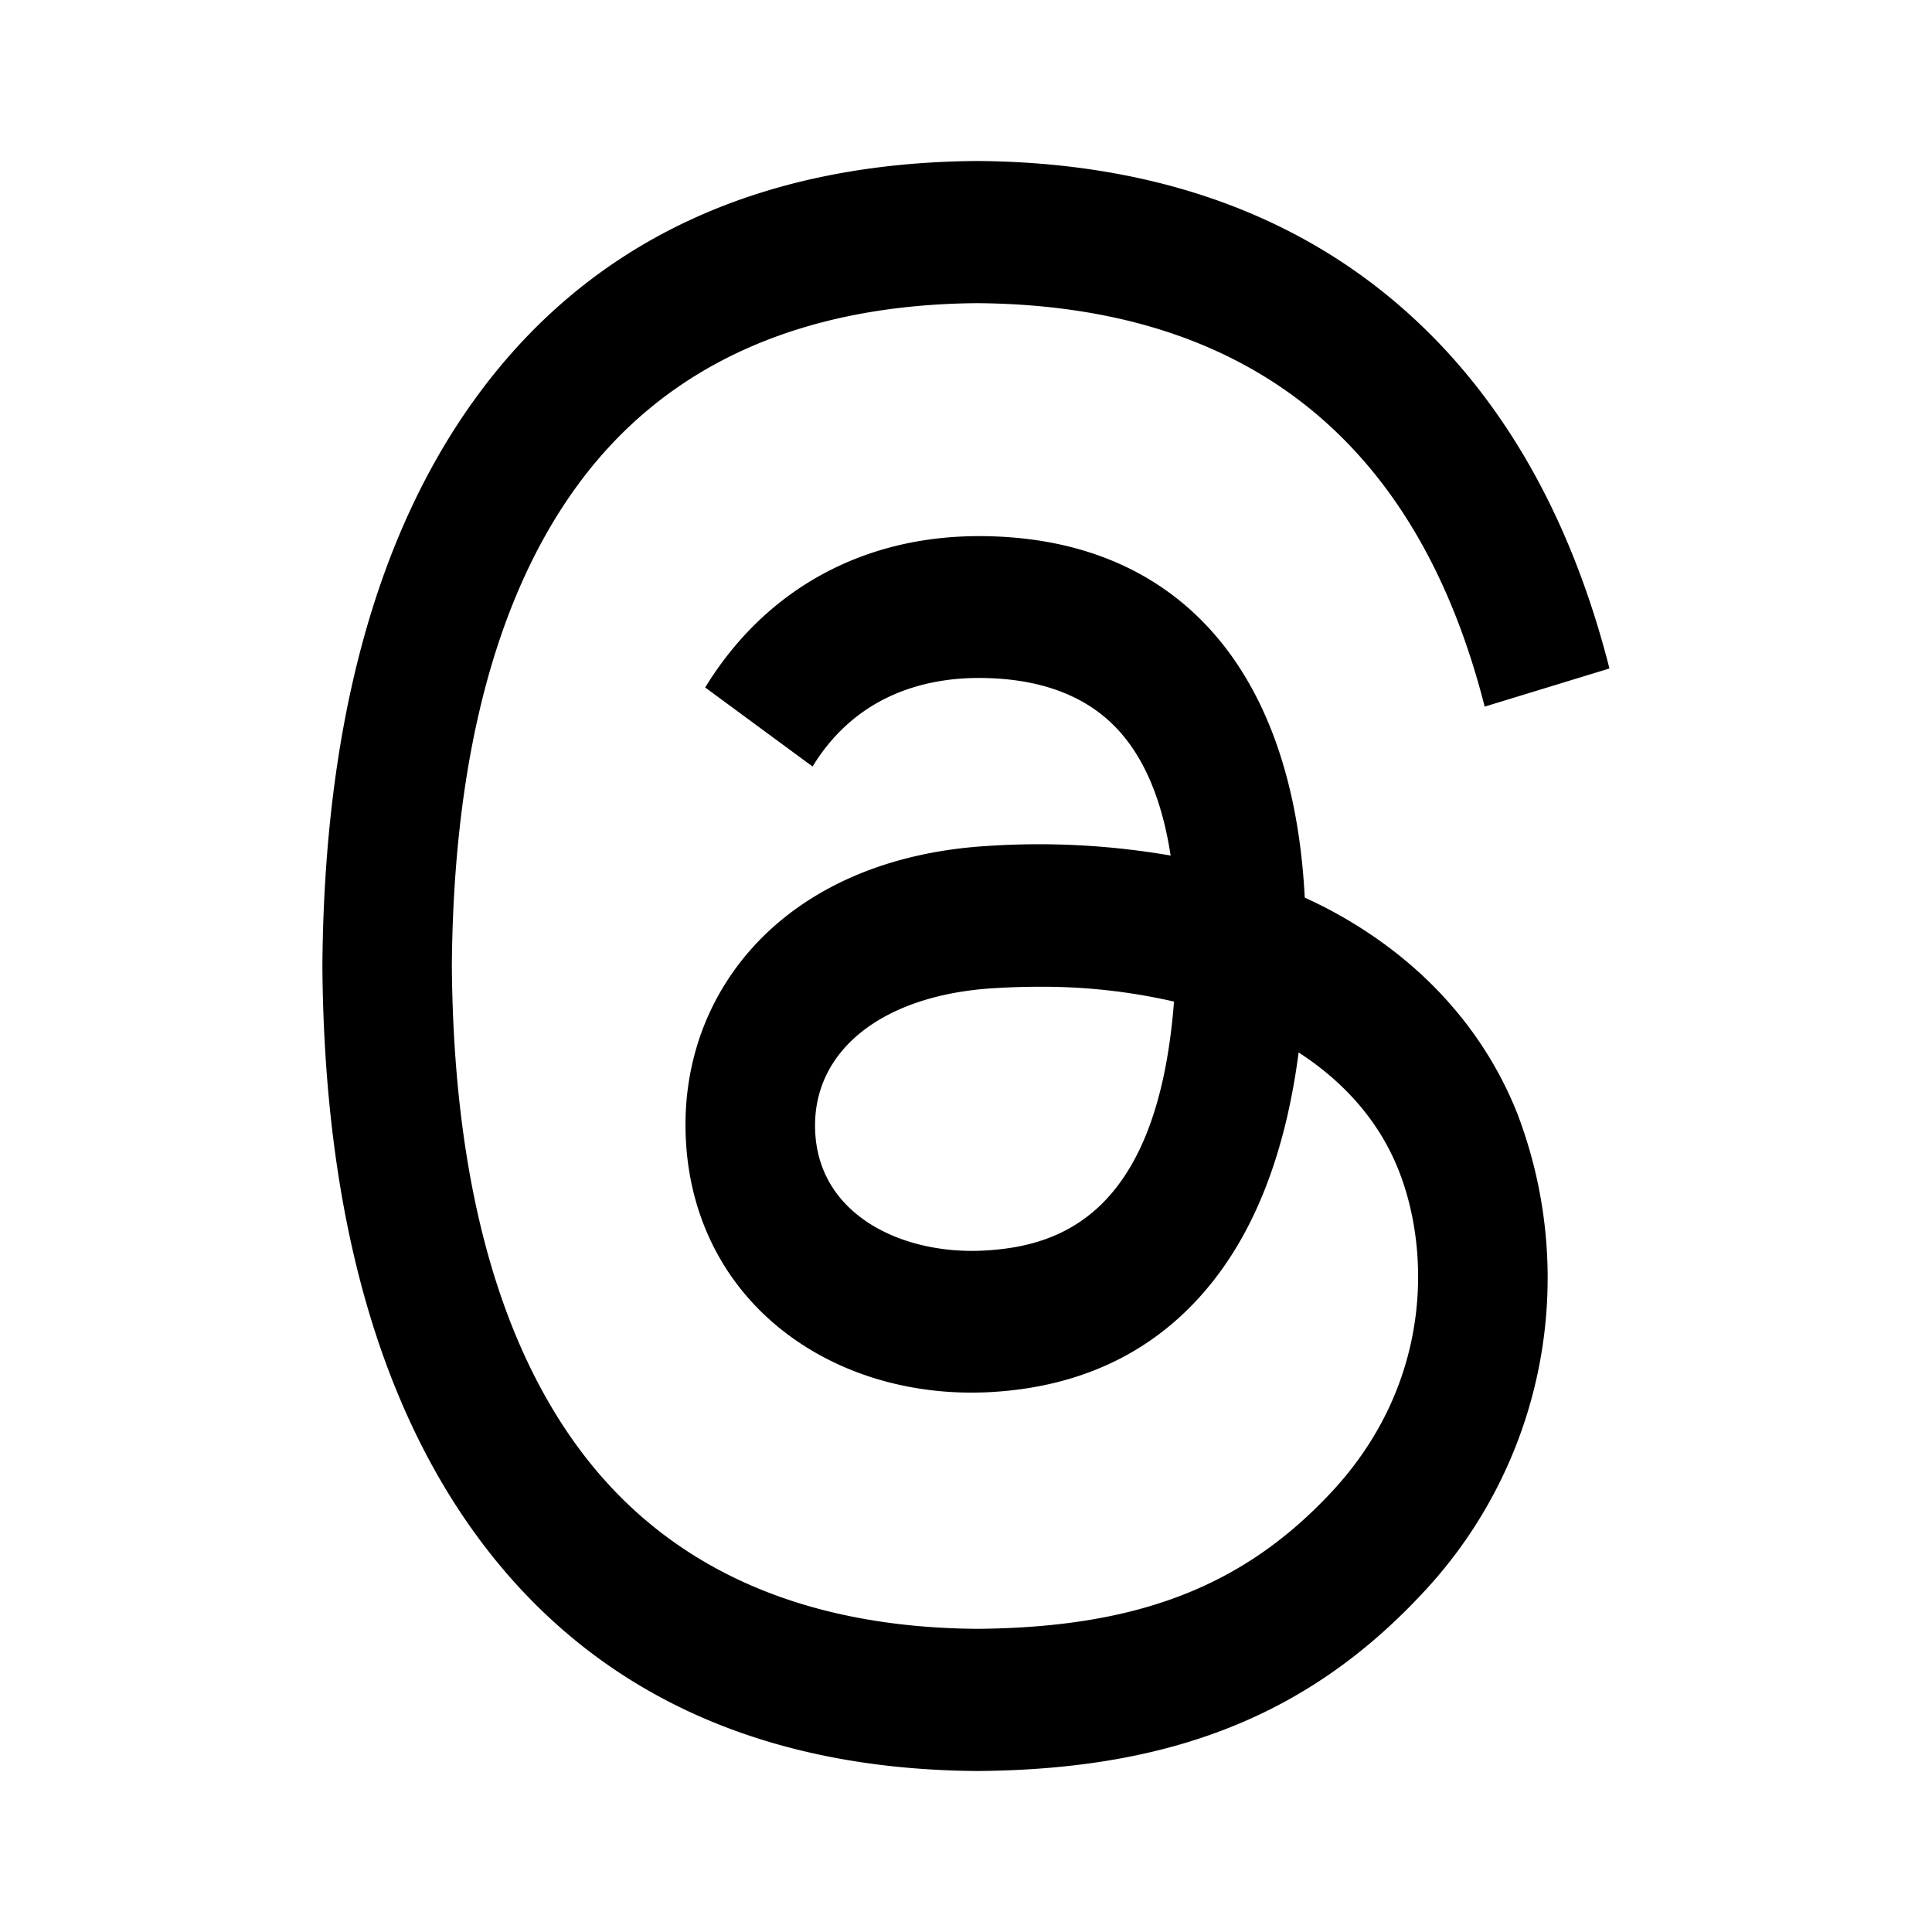 <svg aria-hidden="true" role="img" data-name="Threads" class="d-icon d-icon--threads" viewBox="0 0 24 24" xmlns="http://www.w3.org/2000/svg"><path d="M12.14 22h-.005c-2.72-.02-4.81-1.004-6.214-2.924-1.249-1.71-1.894-4.088-1.916-7.068v-.014c.022-2.982.667-5.358 1.917-7.068C7.326 3.004 9.418 2.02 12.135 2h.011c2.084.016 3.828.604 5.182 1.748 1.274 1.076 2.17 2.608 2.665 4.556l-1.55.474c-.838-3.3-2.959-4.986-6.305-5.012-2.208.018-3.88.78-4.965 2.264-1.015 1.39-1.54 3.398-1.56 5.97.02 2.572.545 4.58 1.561 5.97 1.087 1.486 2.758 2.248 4.966 2.264 1.992-.016 3.31-.526 4.405-1.704 1.25-1.344 1.228-2.994.827-3.998-.235-.592-.663-1.084-1.24-1.458-.147 1.126-.473 2.038-.976 2.726-.672.918-1.625 1.42-2.832 1.492-.913.054-1.793-.182-2.474-.668-.808-.574-1.28-1.45-1.33-2.47-.05-.992.31-1.904 1.009-2.568.669-.634 1.609-1.006 2.72-1.076a9.596 9.596 0 0 1 2.293.118c-.095-.618-.284-1.11-.569-1.464-.39-.488-.993-.736-1.79-.742h-.023c-.641 0-1.512.194-2.066 1.1L8.76 8.54c.743-1.212 1.95-1.88 3.4-1.88h.033c2.426.016 3.87 1.646 4.015 4.49.082.038.164.078.244.118 1.131.584 1.959 1.468 2.394 2.558a5.715 5.715 0 0 1-1.175 5.966c-1.405 1.508-3.109 2.19-5.525 2.208h-.006Zm.762-9.742c-.184 0-.37.006-.561.018-1.394.086-2.264.788-2.214 1.786.05 1.046 1.102 1.532 2.114 1.472.929-.054 2.139-.452 2.343-3.092a7.29 7.29 0 0 0-1.682-.184Z" fill="currentColor"/></svg>